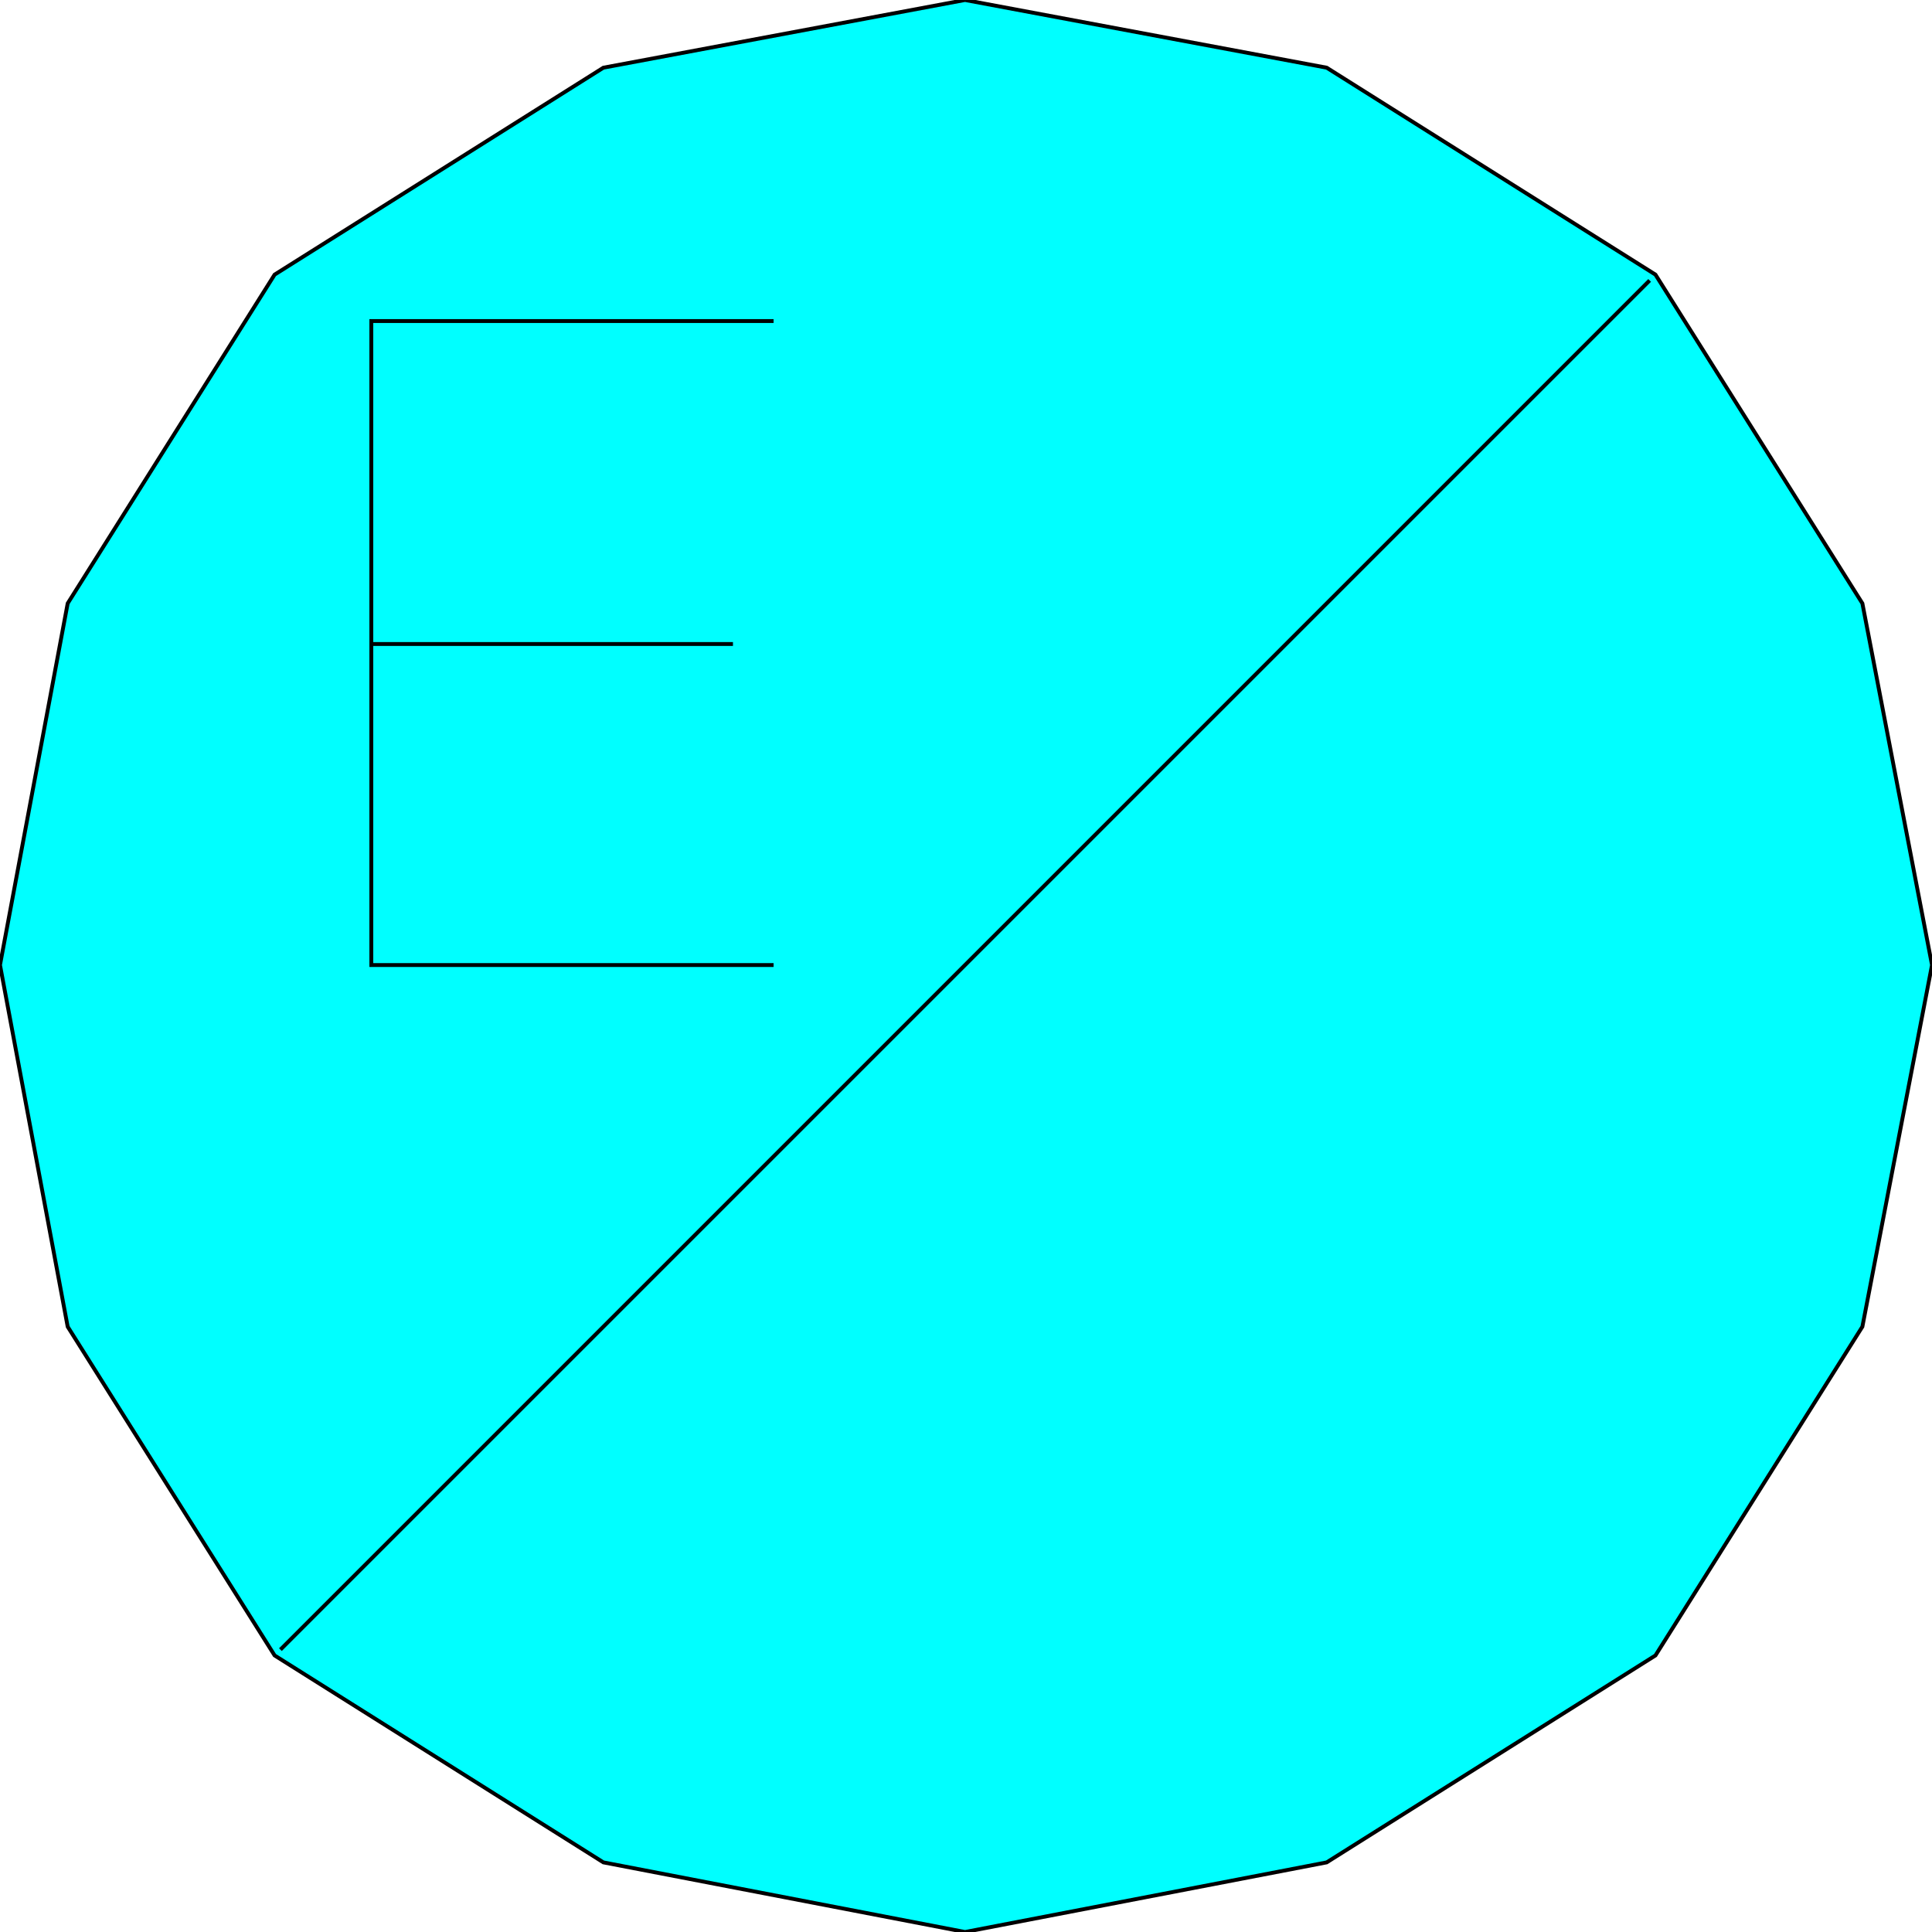 <svg width="150" height="150" viewBox="0 0 150 150" fill="none" xmlns="http://www.w3.org/2000/svg">
<g clip-path="url(#clip0_2109_162499)">
<path d="M0 74.925L5.255 46.847L21.321 21.321L46.847 5.255L74.925 0L103.003 5.255L128.529 21.321L144.595 46.847L150 74.925L144.595 103.003L128.529 128.529L103.003 144.595L74.925 150L46.847 144.595L21.321 128.529L5.255 103.003L0 74.925Z" fill="#00FFFF" stroke="black" stroke-width="0.3"/>
<path d="M21.771 128.078L128.078 21.771" stroke="black" stroke-width="0.3"/>
<path d="M60.06 74.926H28.829V24.926H60.06" stroke="black" stroke-width="0.3"/>
<path d="M28.829 50H56.907" stroke="black" stroke-width="0.3"/>
</g>
<defs>
<clipPath id="clip0_2109_162499">
<rect width="150" height="150" fill="white"/>
</clipPath>
</defs>
</svg>
